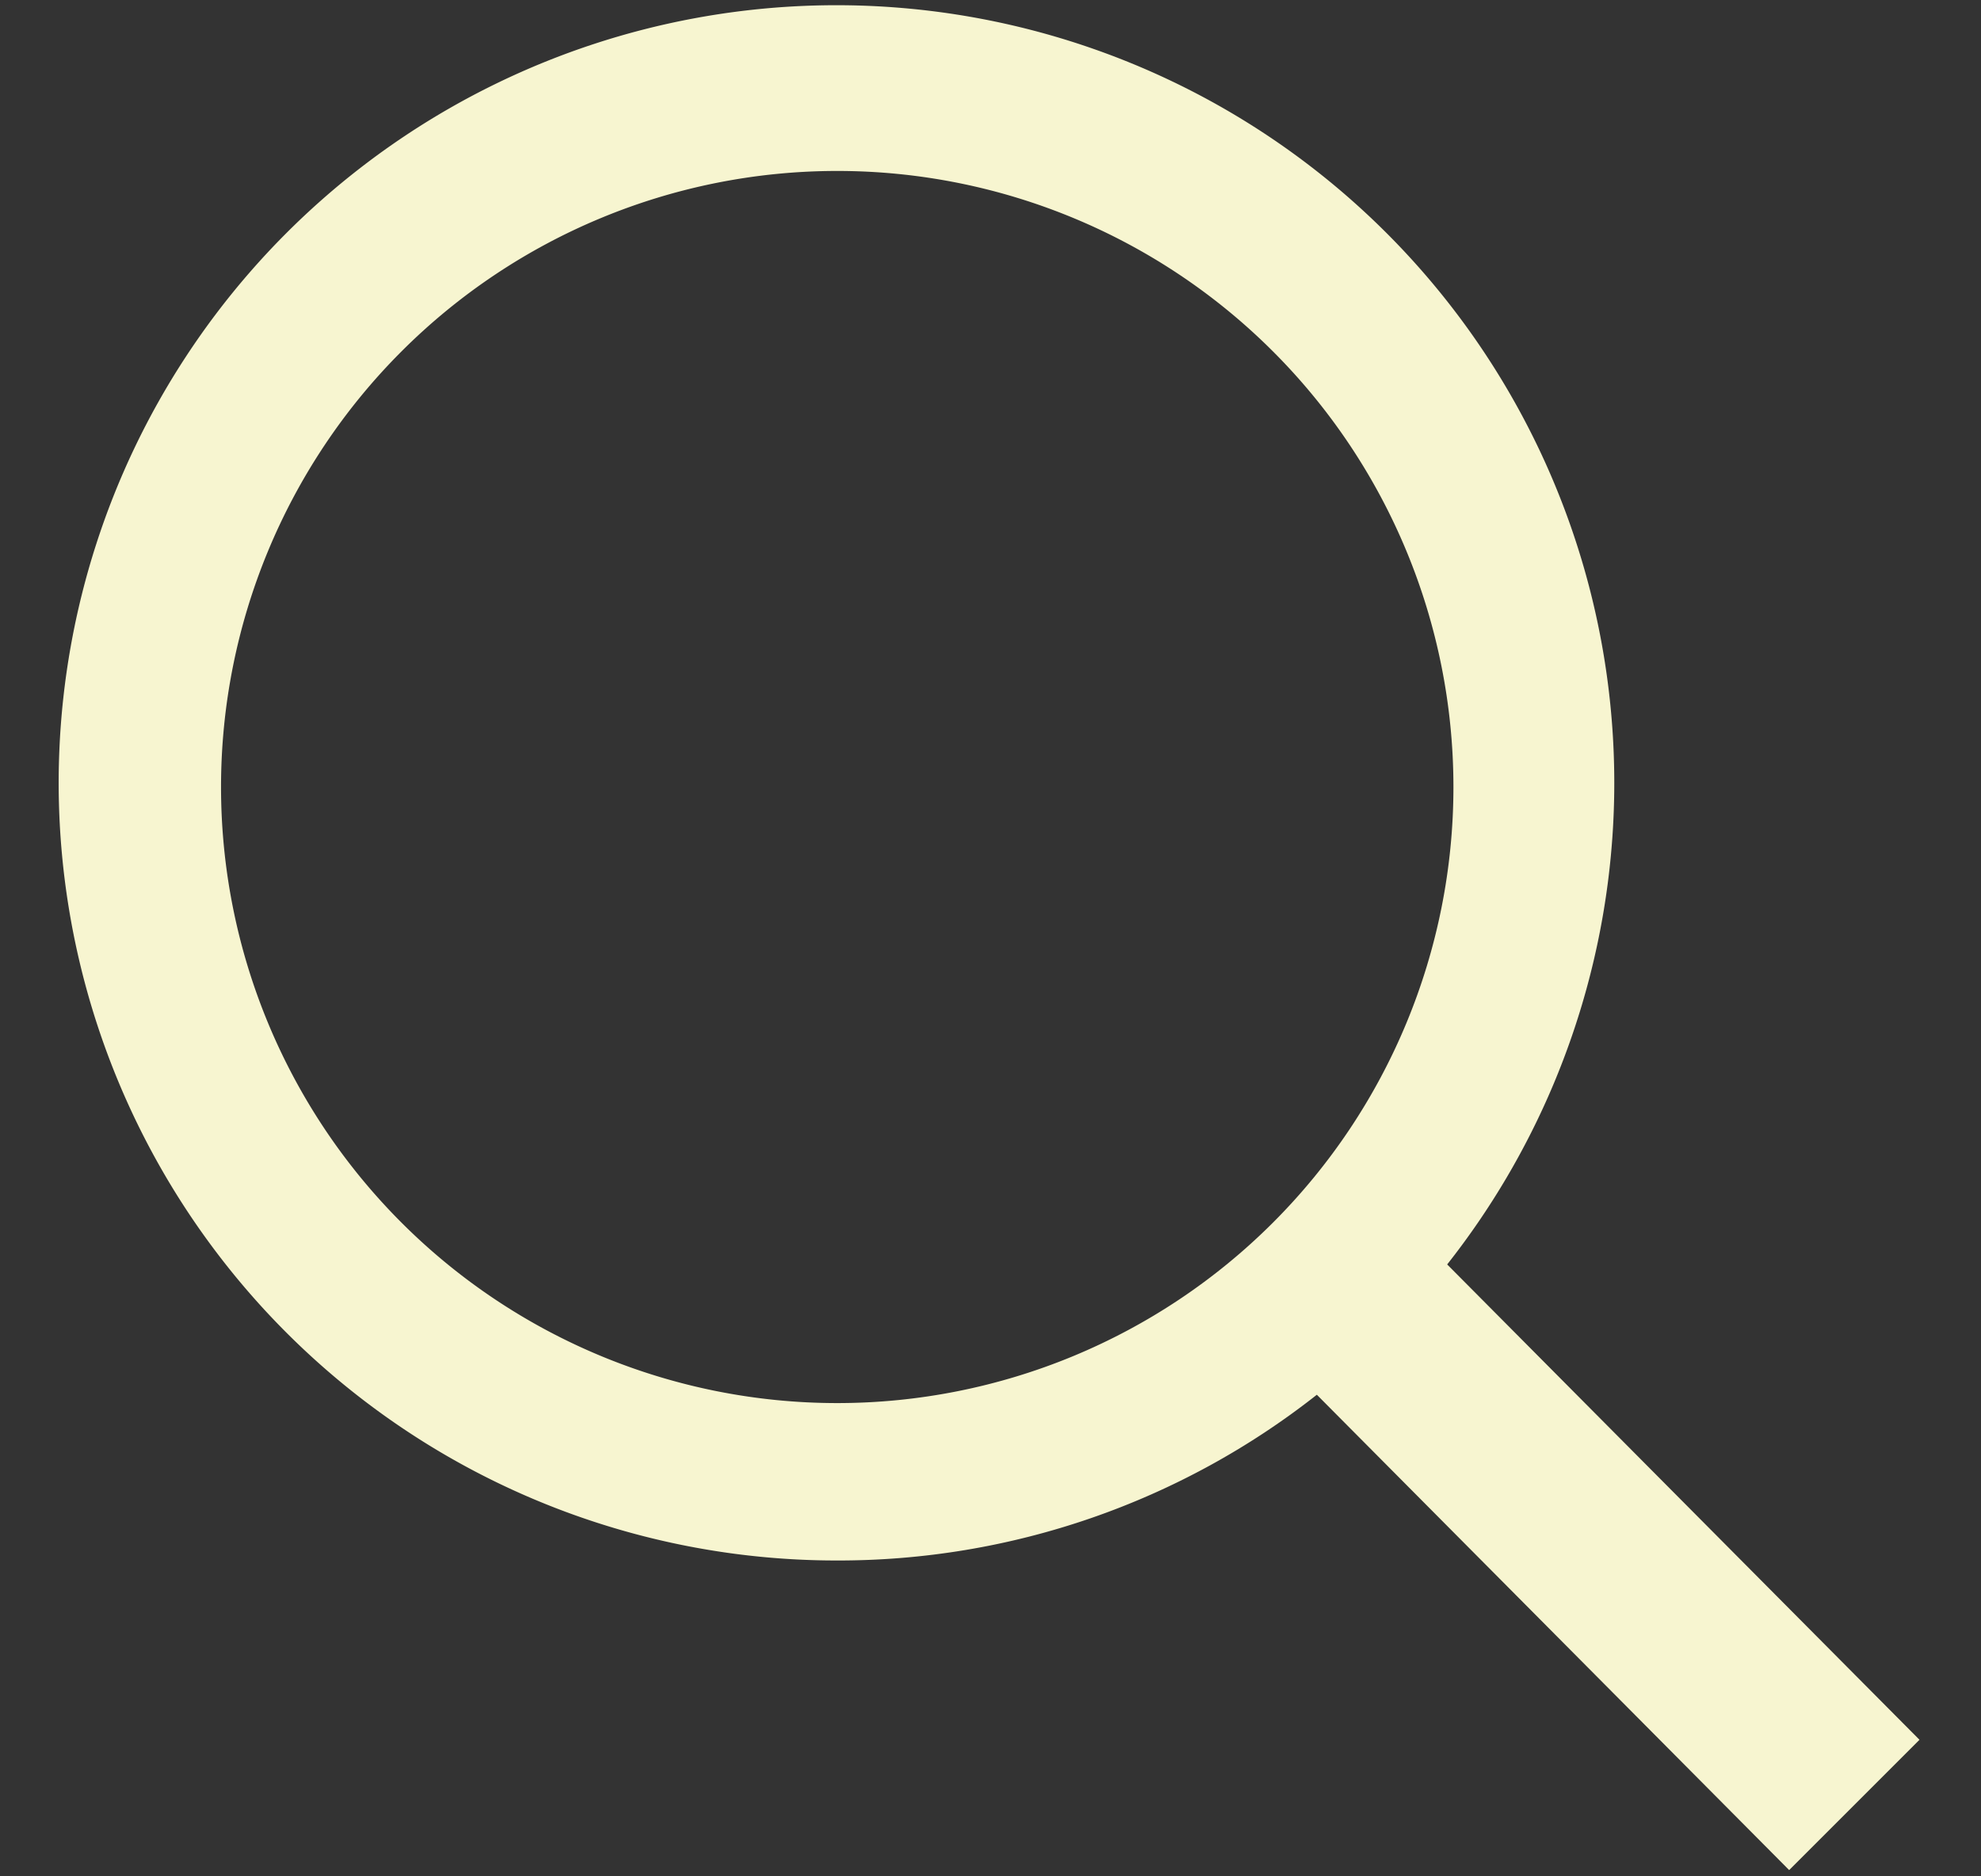 <svg xmlns="http://www.w3.org/2000/svg" width="19" height="18" viewBox="0 0 19 18"><rect x="0" y="0" width="19" height="18" fill="#333333" stroke="none"/><path fill="#f7f5d0" d="M8.04 14.97a7.46 7.46 0 1 1 5.84-2.84l4.53 4.56-1.25 1.25-4.53-4.56a7.41 7.41 0 0 1-4.6 1.59zM8.03 1.64a5.9 5.9 0 0 0 0 11.82 5.9 5.9 0 0 0 0-11.82z"/></svg>